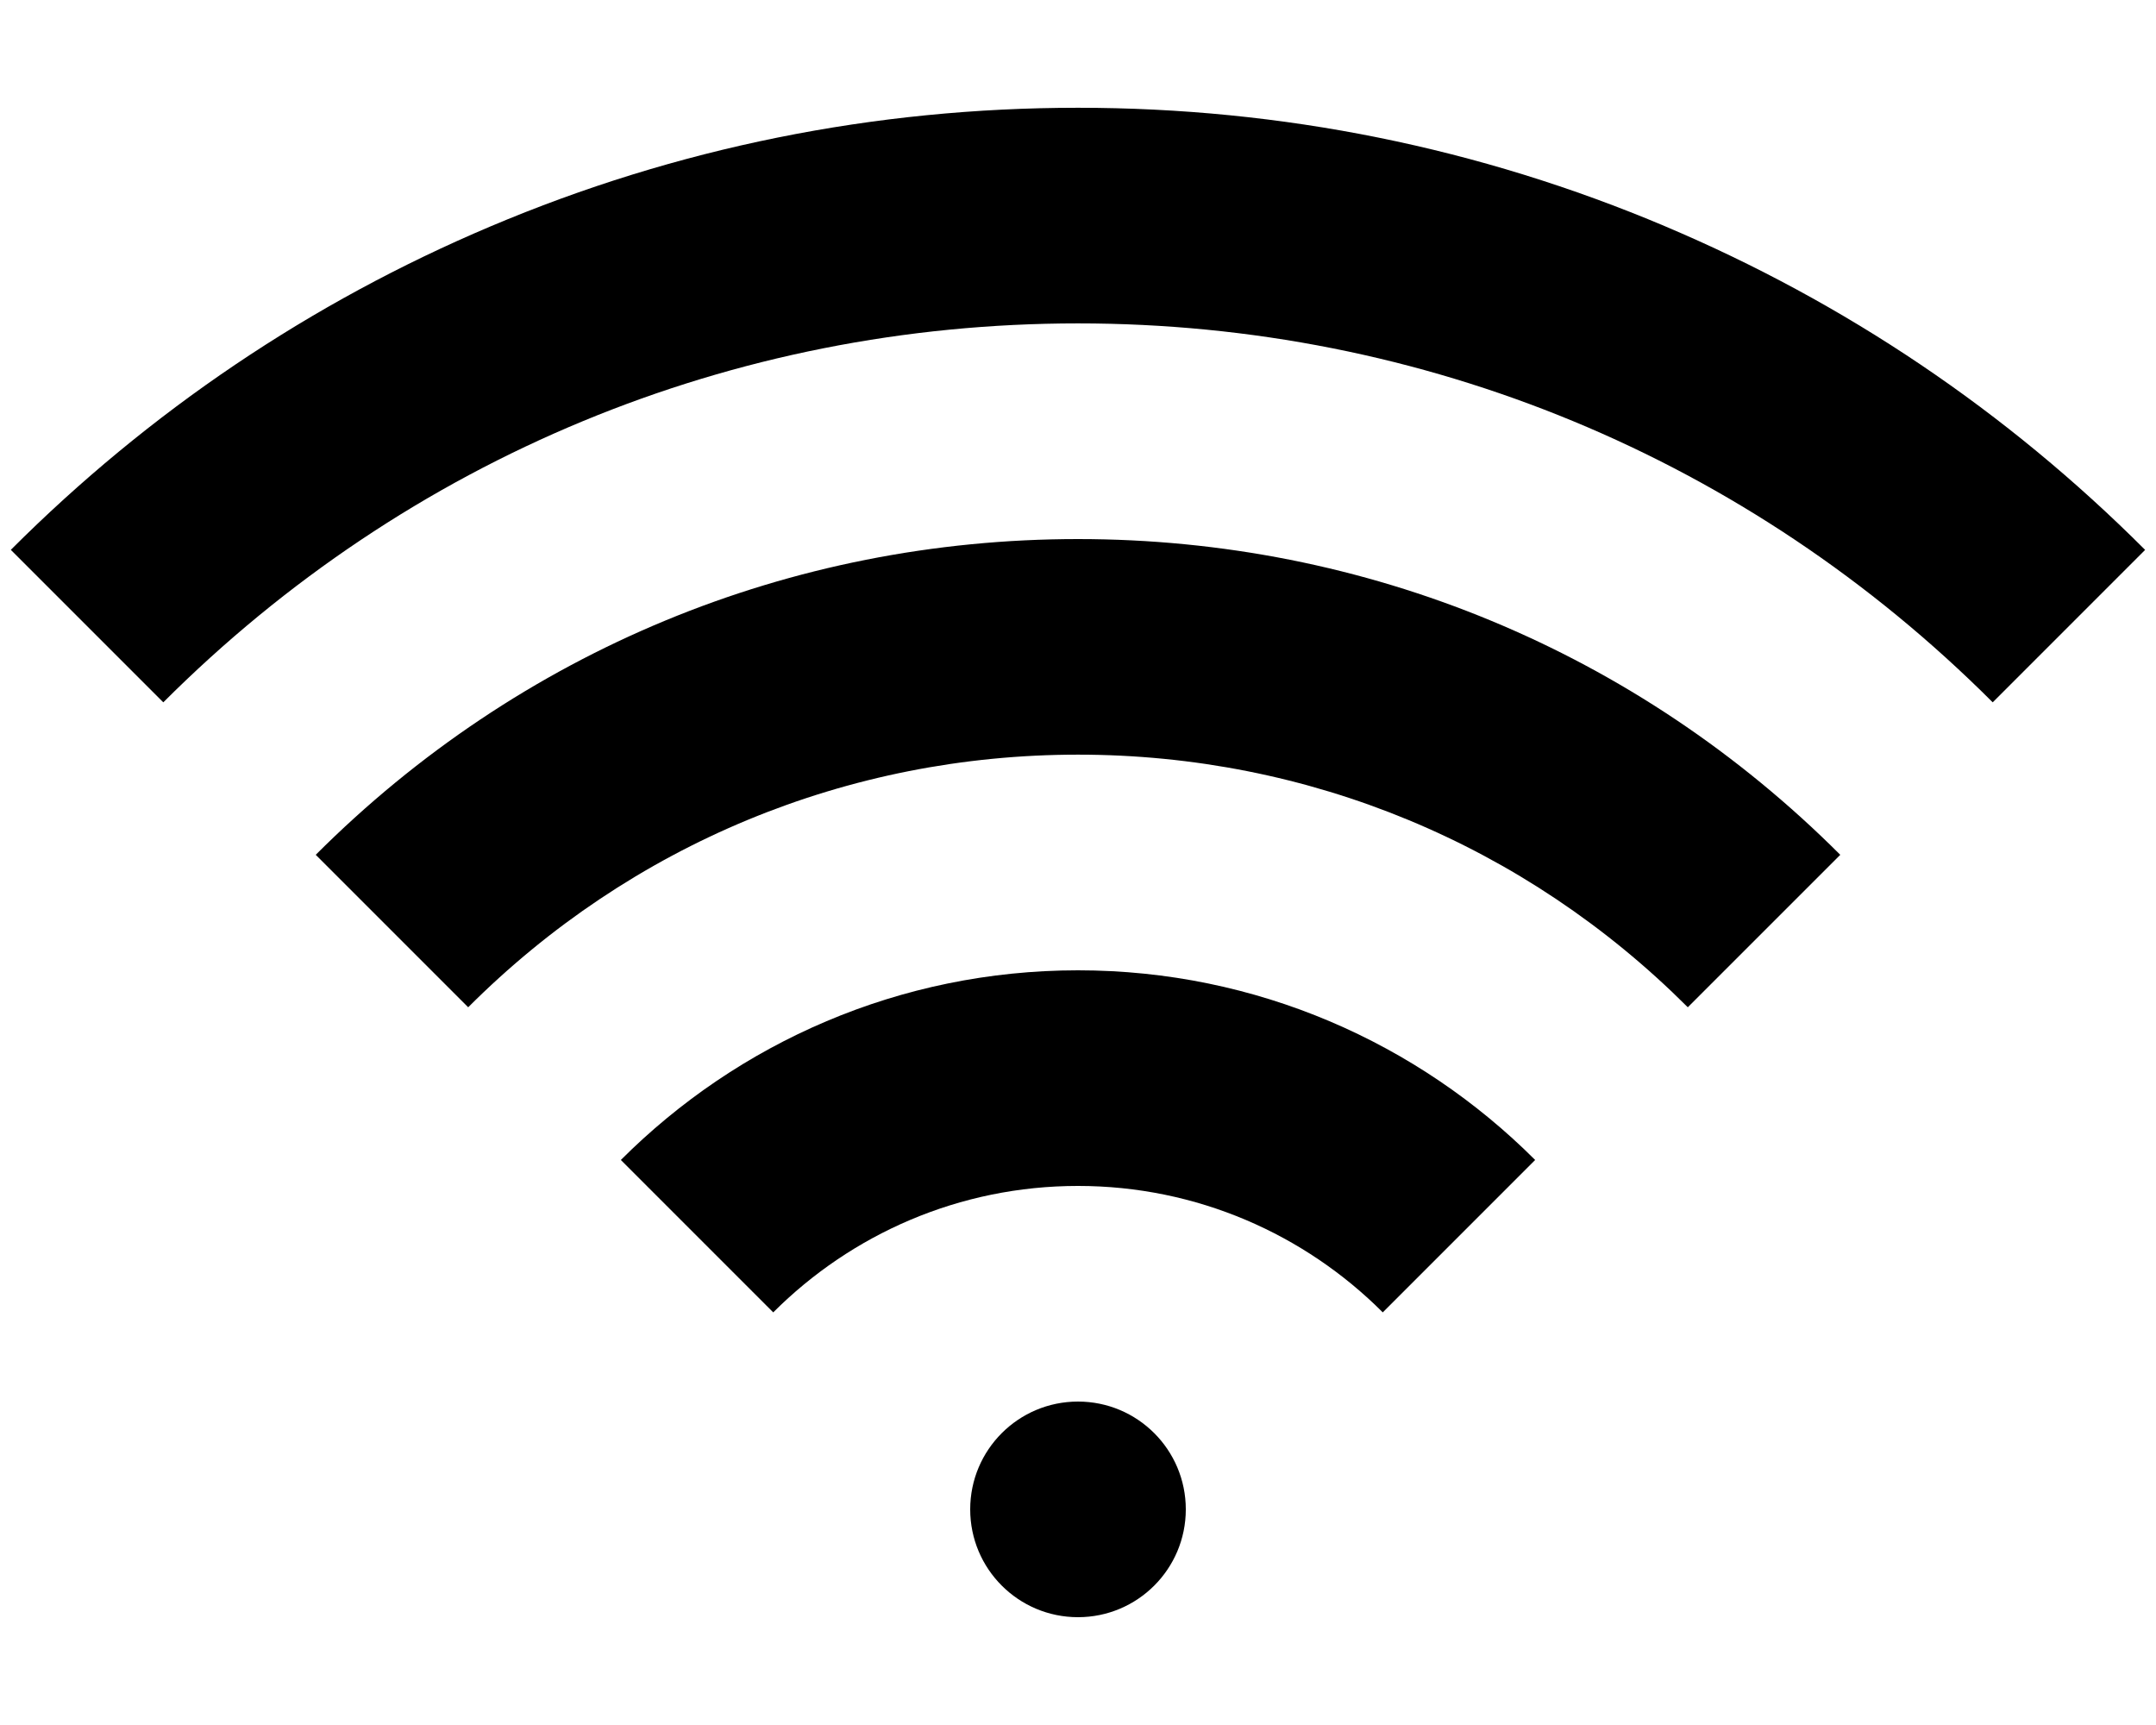 <!-- Generated by IcoMoon.io -->
<svg version="1.1" xmlns="http://www.w3.org/2000/svg" width="50" height="40" viewBox="0 0 50 40">
<title>connection</title>
<path d="M25 22.5c4.136 0 7.886 1.682 10.602 4.398l-3.534 3.534c-1.811-1.811-4.311-2.932-7.068-2.932s-5.257 1.121-7.068 2.932l-3.534-3.534c2.716-2.716 6.466-4.398 10.602-4.398zM7.322 19.822c4.722-4.722 11-7.322 17.678-7.322s12.956 2.6 17.678 7.322l-3.536 3.535c-3.778-3.777-8.8-5.858-14.142-5.858s-10.365 2.080-14.142 5.858l-3.536-3.536zM38.624 5.251c4.168 1.763 7.911 4.286 11.124 7.5v0l-3.535 3.535c-5.666-5.666-13.2-8.787-21.213-8.787s-15.547 3.121-21.213 8.787l-3.536-3.536c3.214-3.214 6.956-5.737 11.124-7.5 4.317-1.826 8.9-2.751 13.624-2.751s9.308 0.926 13.624 2.751zM22.5 35c0-1.381 1.119-2.5 2.5-2.5s2.5 1.119 2.5 2.5c0 1.381-1.119 2.5-2.5 2.5s-2.5-1.119-2.5-2.5z"></path>
</svg>
